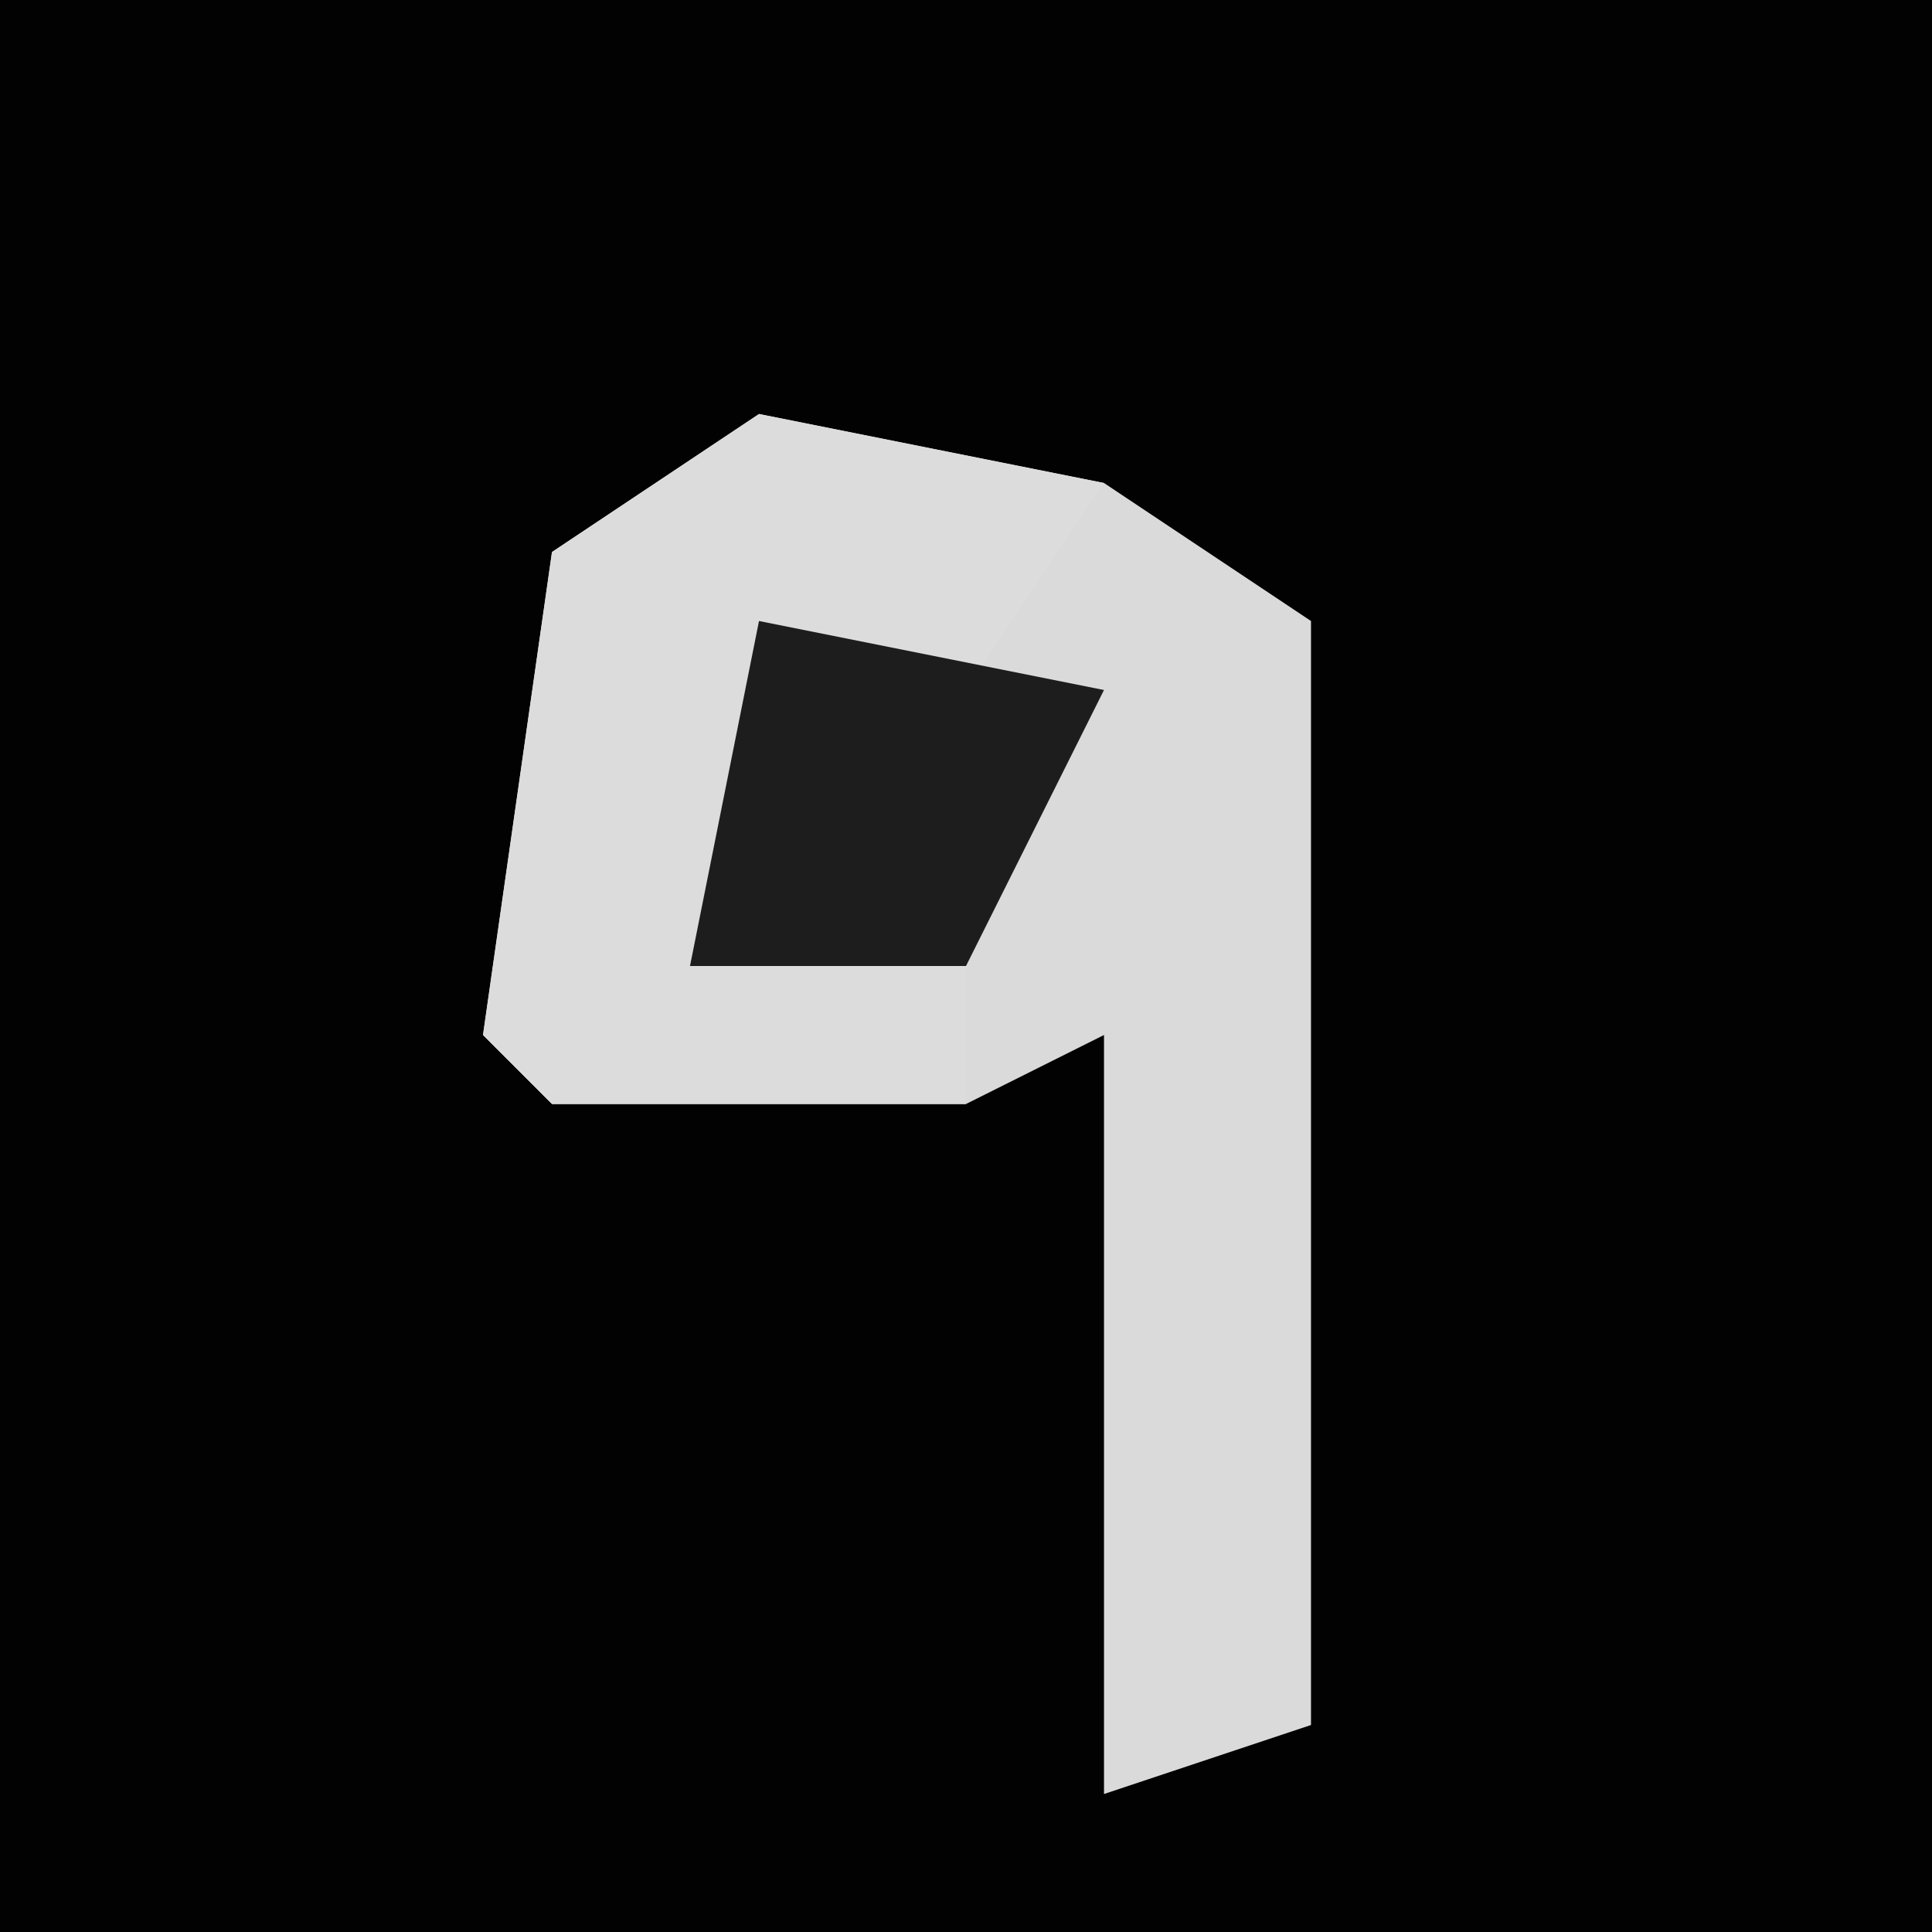 <?xml version="1.0" encoding="UTF-8"?>
<svg version="1.1" xmlns="http://www.w3.org/2000/svg" width="28" height="28">
<path d="M0,0 L28,0 L28,28 L0,28 Z " fill="#020202" transform="translate(0,0)"/>
<path d="M0,0 L5,1 L8,3 L8,19 L5,20 L5,9 L3,10 L-3,10 L-4,9 L-3,2 Z " fill="#DADADA" transform="translate(11,6)"/>
<path d="M0,0 L5,1 L3,4 L0,4 L-1,8 L3,8 L3,10 L-3,10 L-4,9 L-3,2 Z " fill="#DCDCDC" transform="translate(11,6)"/>
<path d="M0,0 L5,1 L3,5 L-1,5 Z " fill="#1D1D1D" transform="translate(11,9)"/>
</svg>
